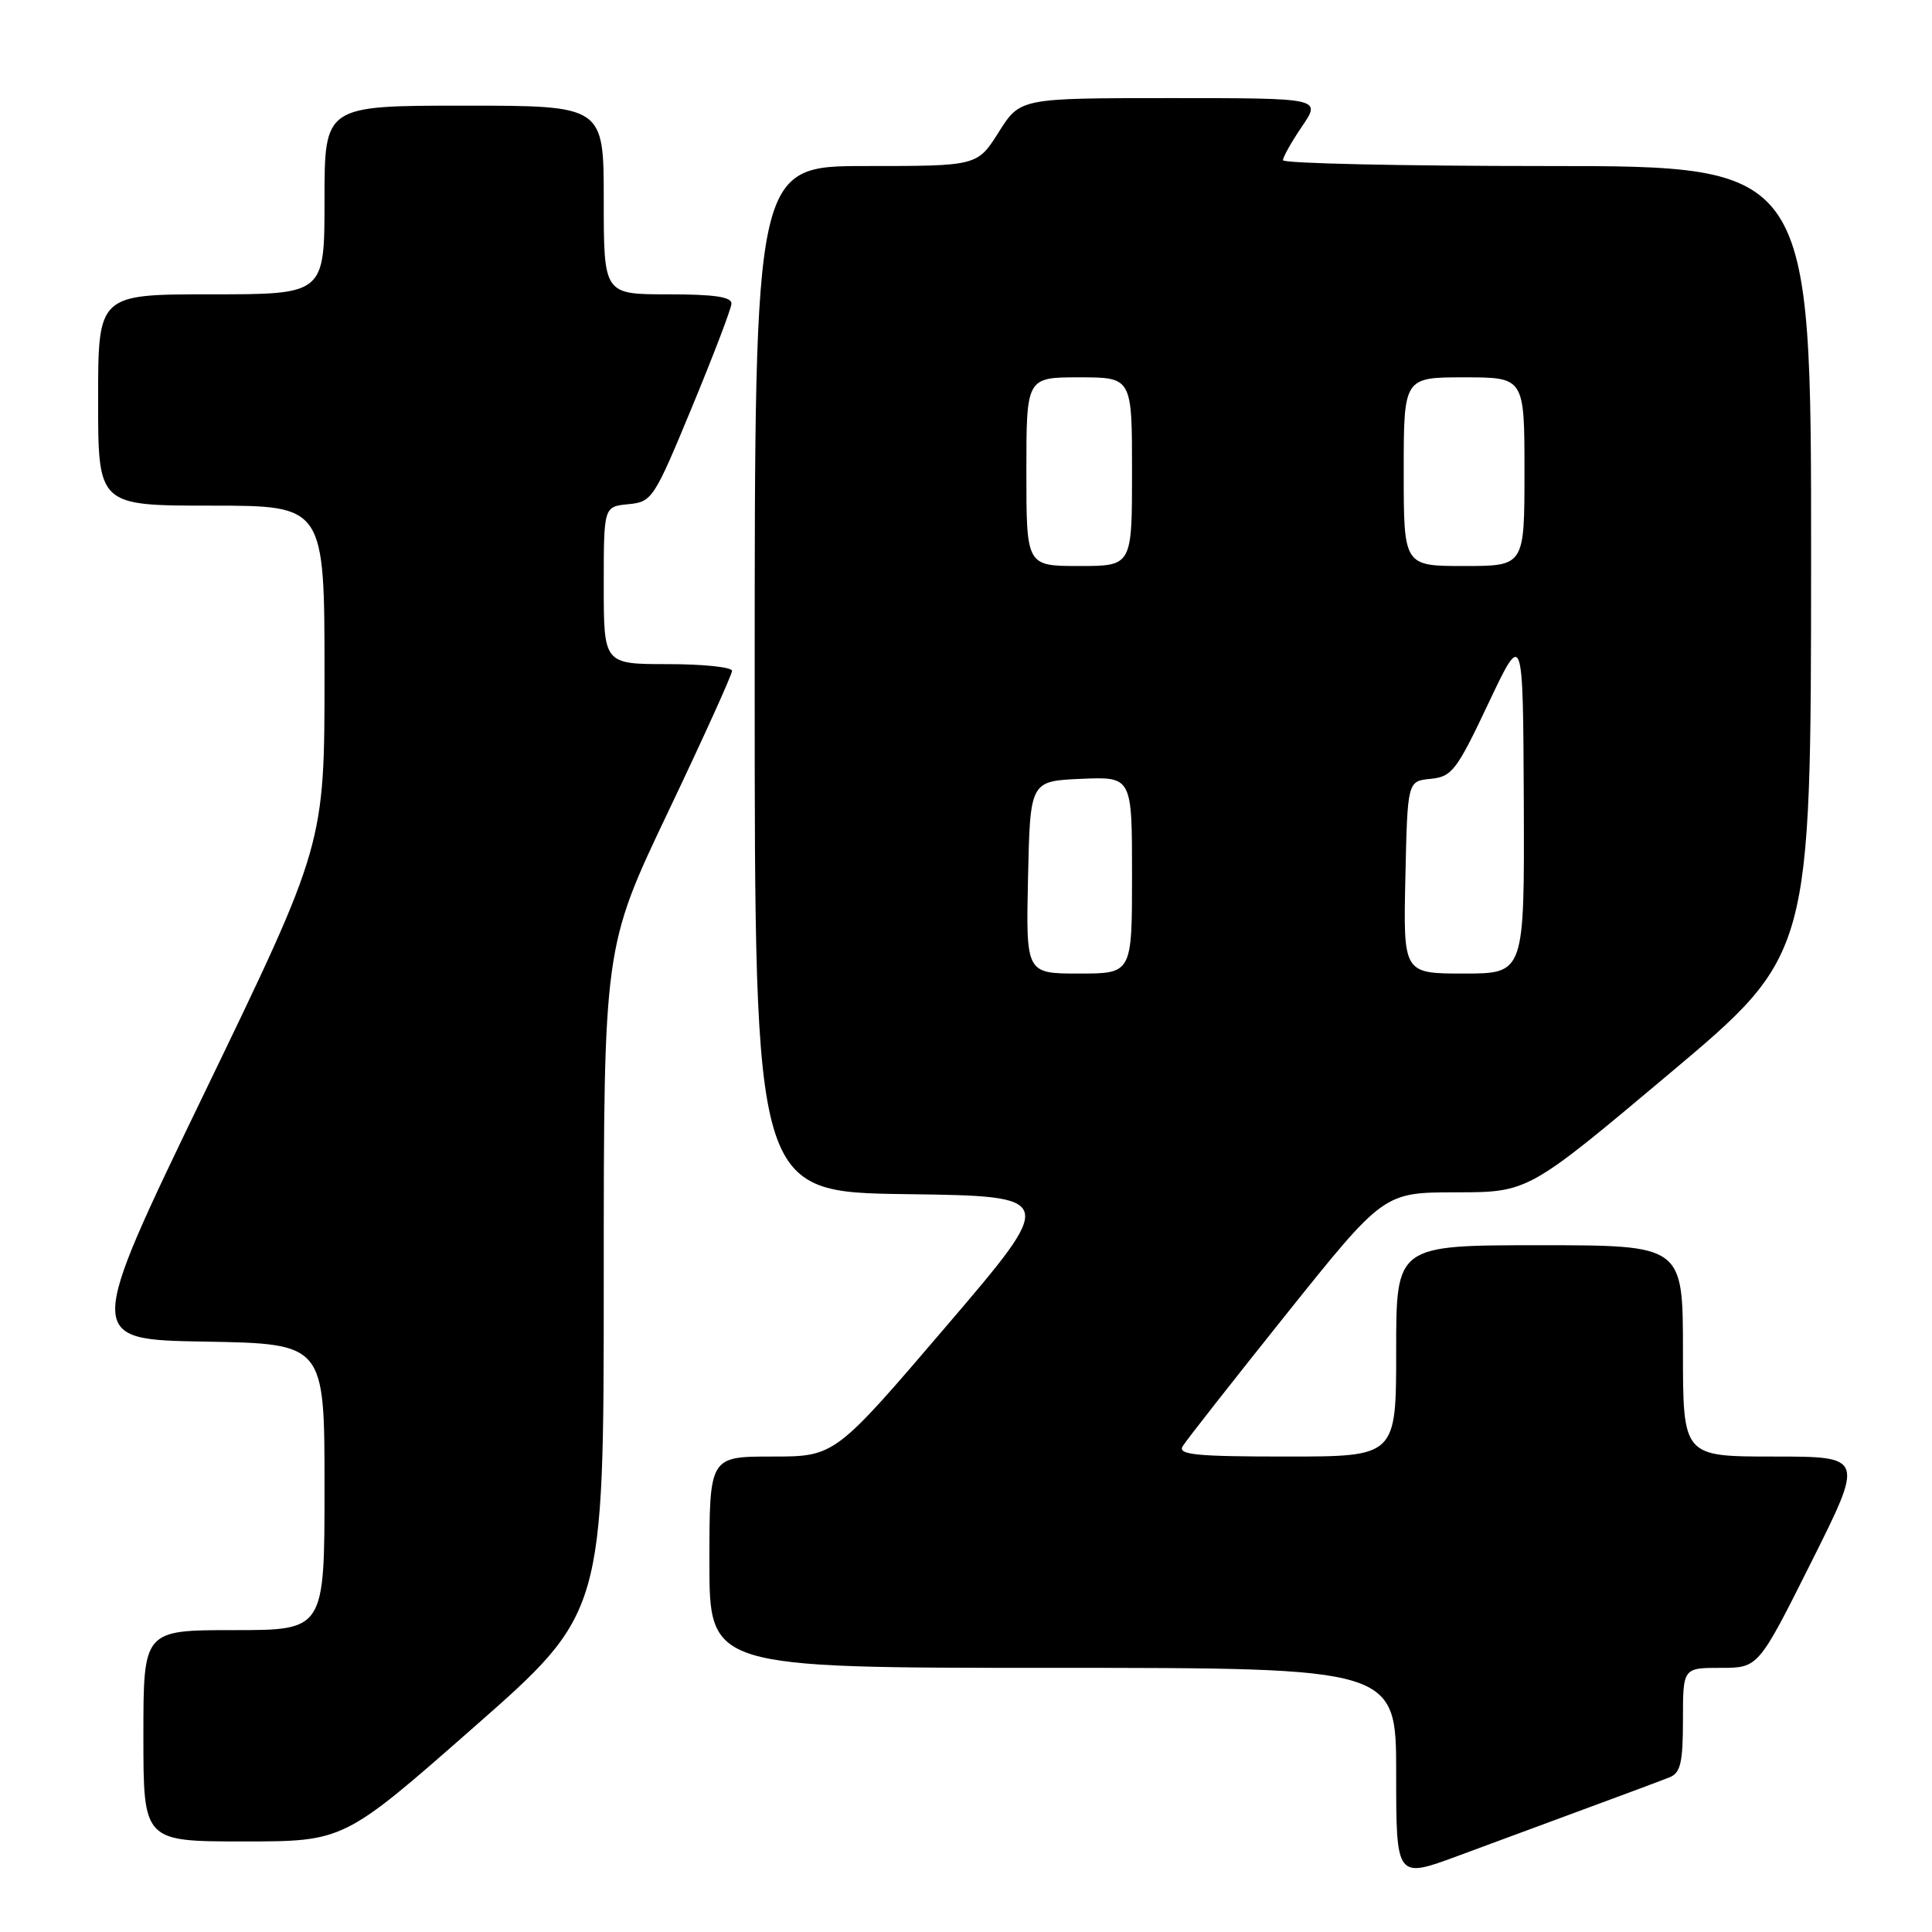 <?xml version="1.0" encoding="UTF-8" standalone="no"?>
<!DOCTYPE svg PUBLIC "-//W3C//DTD SVG 1.1//EN" "http://www.w3.org/Graphics/SVG/1.1/DTD/svg11.dtd" >
<svg xmlns="http://www.w3.org/2000/svg" xmlns:xlink="http://www.w3.org/1999/xlink" version="1.1" viewBox="0 0 256 256">
 <g >
 <path fill="currentColor"
d=" M 210.50 239.51 C 215.45 237.69 220.29 235.88 221.25 235.49 C 222.68 234.92 223.00 233.52 223.00 227.89 C 223.00 221.00 223.00 221.00 227.99 221.00 C 232.99 221.00 232.99 221.00 240.00 207.00 C 247.01 193.00 247.01 193.00 235.01 193.00 C 223.00 193.00 223.00 193.00 223.00 179.00 C 223.00 165.00 223.00 165.00 204.00 165.00 C 185.00 165.00 185.00 165.00 185.00 179.00 C 185.00 193.00 185.00 193.00 170.45 193.00 C 158.53 193.00 156.05 192.76 156.70 191.65 C 157.14 190.91 163.32 183.04 170.43 174.15 C 183.36 158.00 183.36 158.00 192.93 157.99 C 202.50 157.98 202.50 157.98 221.23 142.24 C 239.96 126.50 239.96 126.50 239.98 74.25 C 240.00 22.00 240.00 22.00 205.00 22.00 C 185.75 22.00 170.00 21.65 170.00 21.23 C 170.00 20.81 171.14 18.78 172.54 16.73 C 175.07 13.00 175.07 13.00 155.13 13.00 C 135.18 13.00 135.18 13.00 132.34 17.50 C 129.50 22.00 129.50 22.00 114.75 22.00 C 100.00 22.00 100.00 22.00 100.00 89.98 C 100.00 157.96 100.00 157.96 120.06 158.23 C 140.11 158.50 140.11 158.50 125.37 175.75 C 110.62 193.00 110.62 193.00 102.31 193.00 C 94.00 193.00 94.00 193.00 94.00 207.00 C 94.00 221.00 94.00 221.00 139.50 221.00 C 185.00 221.00 185.00 221.00 185.00 234.97 C 185.00 248.95 185.00 248.95 193.25 245.89 C 197.79 244.20 205.55 241.33 210.50 239.51 Z  M 62.78 228.87 C 80.00 213.74 80.00 213.74 80.00 169.62 C 80.00 125.50 80.00 125.50 88.50 107.64 C 93.18 97.82 97.00 89.38 97.00 88.89 C 97.00 88.40 93.17 88.00 88.50 88.00 C 80.00 88.00 80.00 88.00 80.00 77.56 C 80.00 67.13 80.00 67.13 83.25 66.81 C 86.40 66.51 86.65 66.13 91.67 54.00 C 94.52 47.12 96.88 40.94 96.92 40.25 C 96.98 39.34 94.68 39.00 88.50 39.00 C 80.00 39.00 80.00 39.00 80.00 26.50 C 80.00 14.00 80.00 14.00 61.50 14.00 C 43.00 14.00 43.00 14.00 43.00 26.50 C 43.00 39.00 43.00 39.00 28.00 39.00 C 13.00 39.00 13.00 39.00 13.00 53.00 C 13.00 67.00 13.00 67.00 28.00 67.00 C 43.00 67.00 43.00 67.00 43.00 89.44 C 43.00 111.88 43.00 111.88 27.15 144.69 C 11.30 177.50 11.30 177.50 27.15 177.77 C 43.00 178.05 43.00 178.05 43.00 197.02 C 43.00 216.00 43.00 216.00 31.00 216.00 C 19.00 216.00 19.00 216.00 19.00 230.00 C 19.00 244.00 19.00 244.00 32.28 244.00 C 45.57 244.00 45.57 244.00 62.78 228.87 Z  M 136.22 116.25 C 136.50 103.50 136.50 103.50 143.25 103.20 C 150.00 102.91 150.00 102.91 150.00 115.95 C 150.00 129.00 150.00 129.00 142.97 129.00 C 135.94 129.00 135.94 129.00 136.22 116.25 Z  M 186.22 116.25 C 186.50 103.50 186.50 103.50 189.57 103.20 C 192.39 102.92 193.01 102.11 197.22 93.20 C 201.81 83.50 201.81 83.50 201.91 106.25 C 202.00 129.00 202.00 129.00 193.97 129.00 C 185.94 129.00 185.94 129.00 186.22 116.25 Z  M 136.00 62.50 C 136.00 50.00 136.00 50.00 143.00 50.00 C 150.00 50.00 150.00 50.00 150.00 62.50 C 150.00 75.00 150.00 75.00 143.00 75.00 C 136.00 75.00 136.00 75.00 136.00 62.50 Z  M 186.00 62.50 C 186.00 50.00 186.00 50.00 194.00 50.00 C 202.00 50.00 202.00 50.00 202.00 62.50 C 202.00 75.00 202.00 75.00 194.00 75.00 C 186.00 75.00 186.00 75.00 186.00 62.50 Z "/>
</g>
</svg>